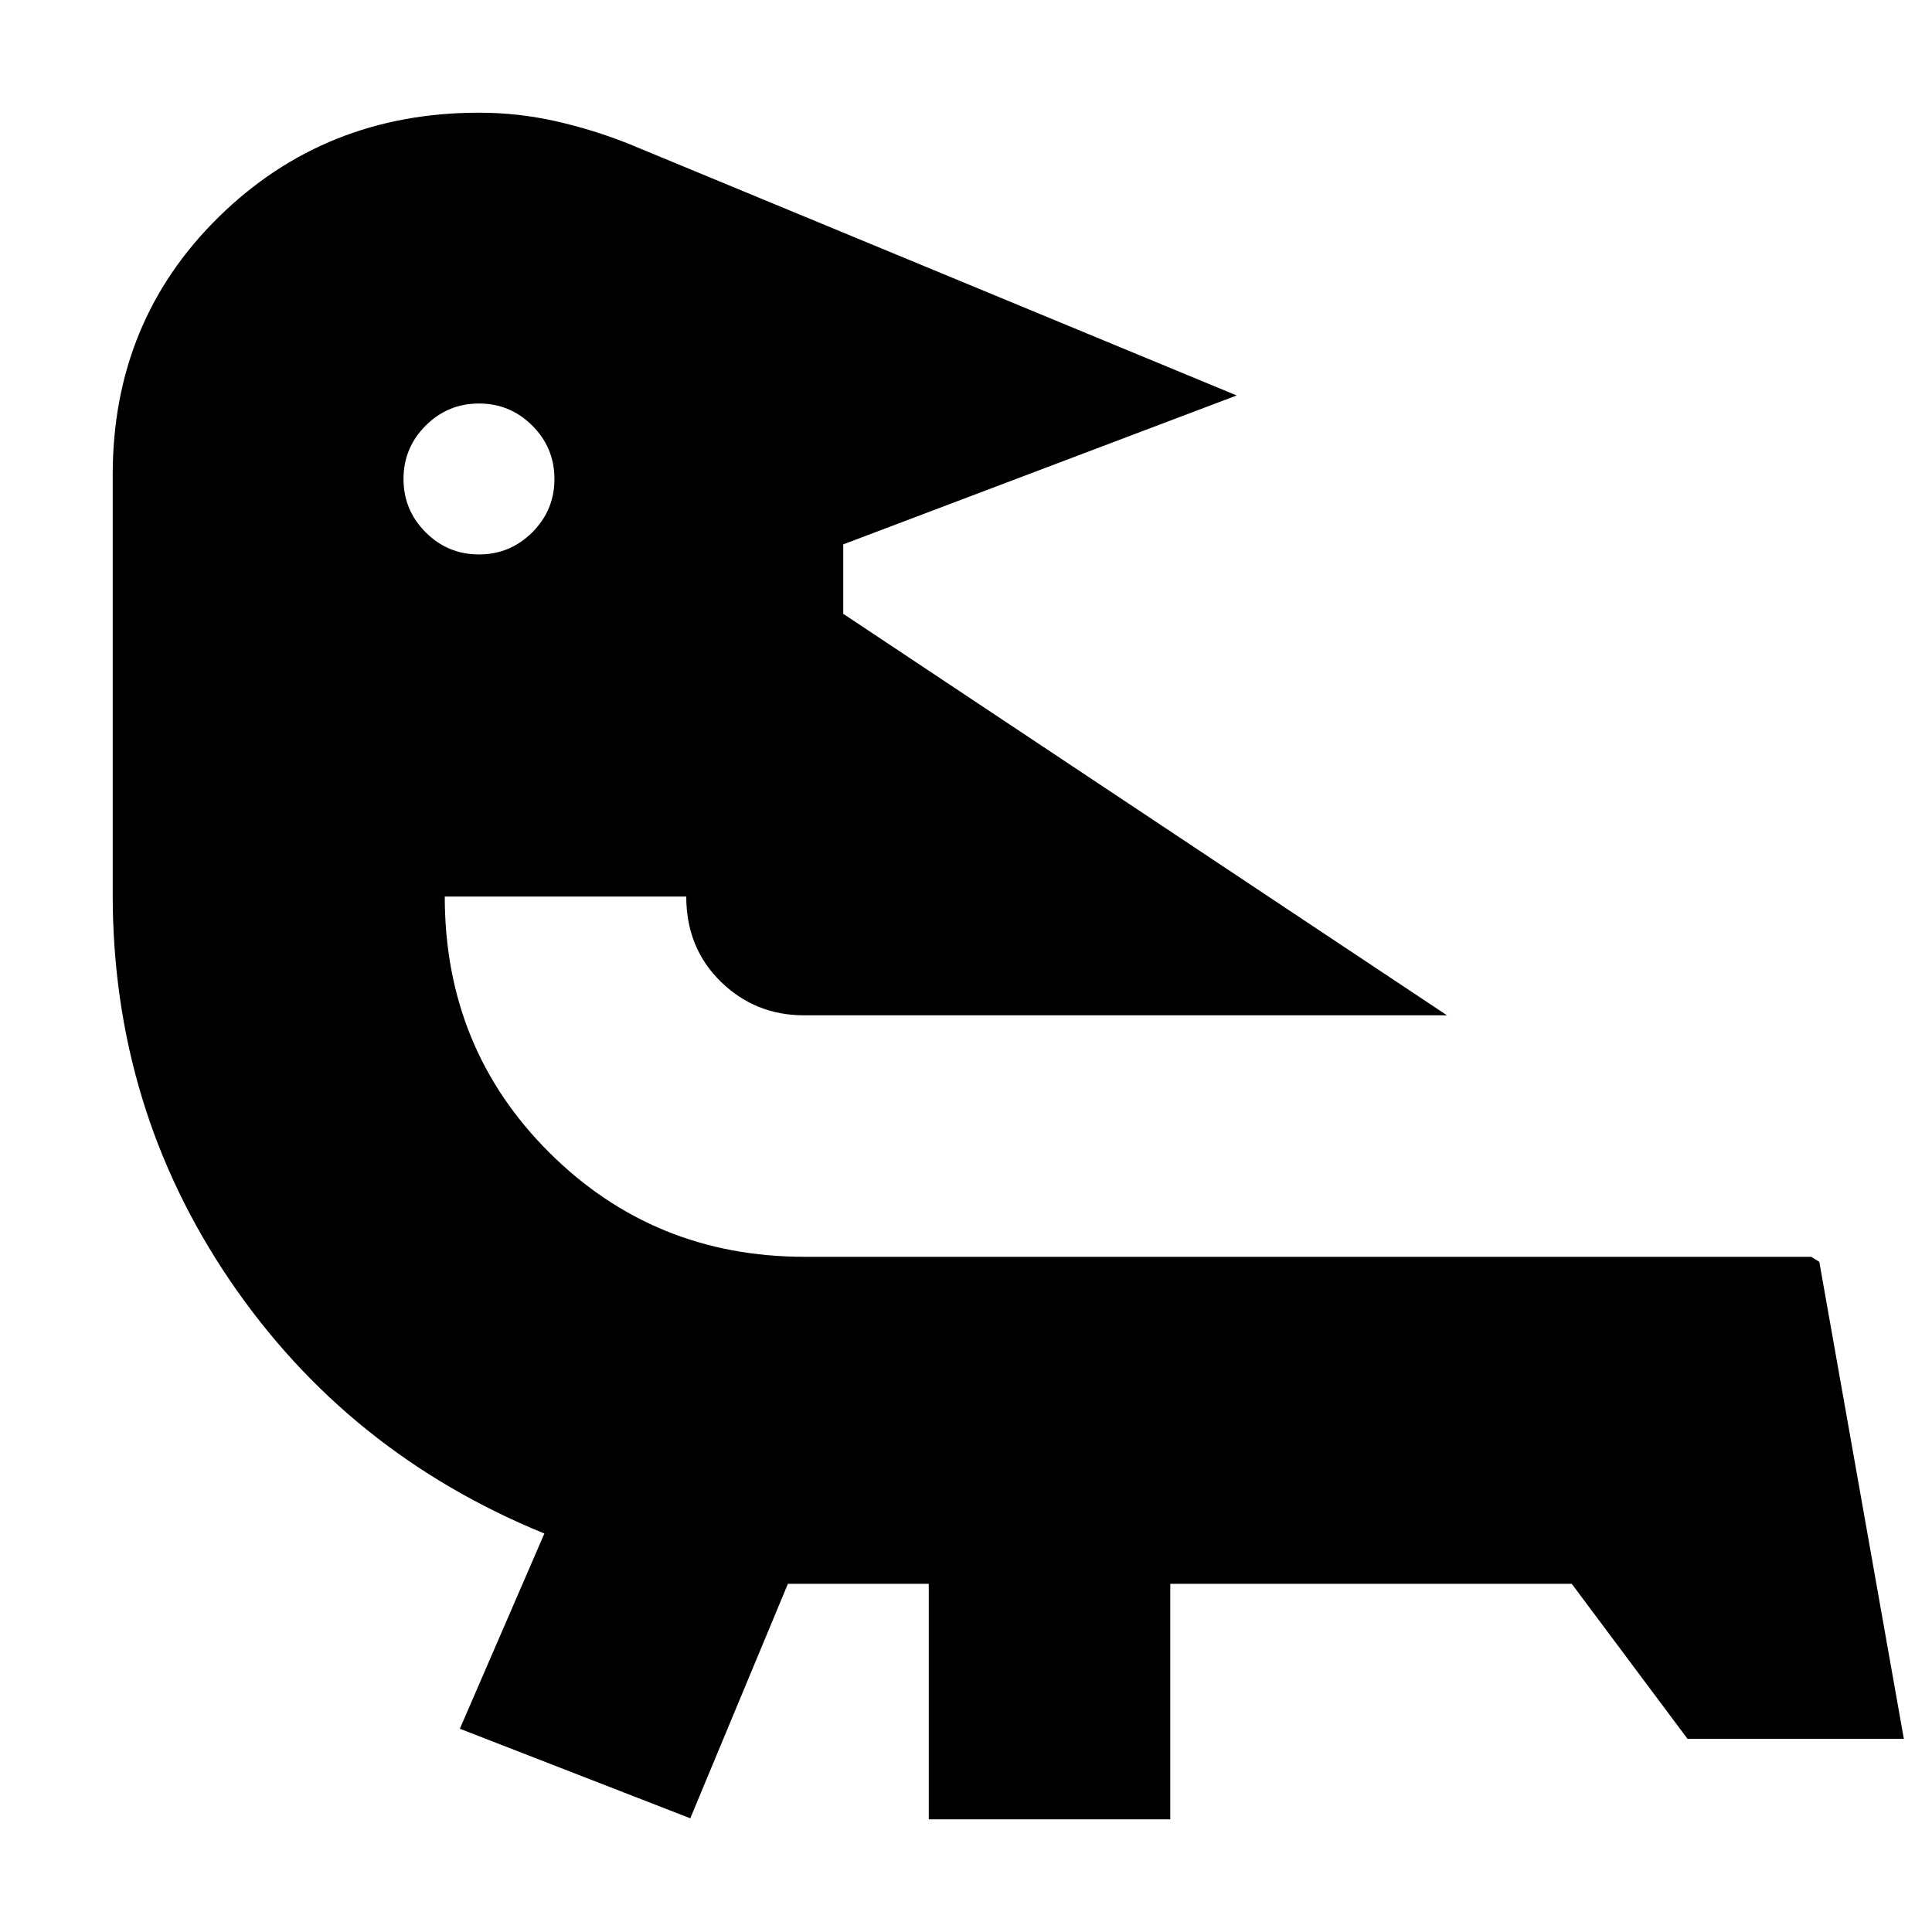<svg xmlns="http://www.w3.org/2000/svg" height="24" viewBox="0 -960 960 960" width="24"><path d="M391.5-173 343-56.5 228.5-101l42-97q-98-40-156.25-125.75T56-515.5V-724q0-76.5 52.75-128.25T238-904q19.5 0 38.25 4.25t36.25 11.25l302 125-195.5 74v34.5l300 199.5H399.5q-24.25 0-41.375-16.75T341-514.5H221q0 75.5 52 127.25t126.848 51.75H900l4 2.5 42 237H838.5L781-173H581.5v117h-120v-117h-70ZM238-759.5q-15.5 0-26.5 11t-11 26.5q0 15.5 11 26.5t26.5 11q15.5 0 26.5-11t11-26.5q0-15.5-11-26.5t-26.5-11Z"/></svg>